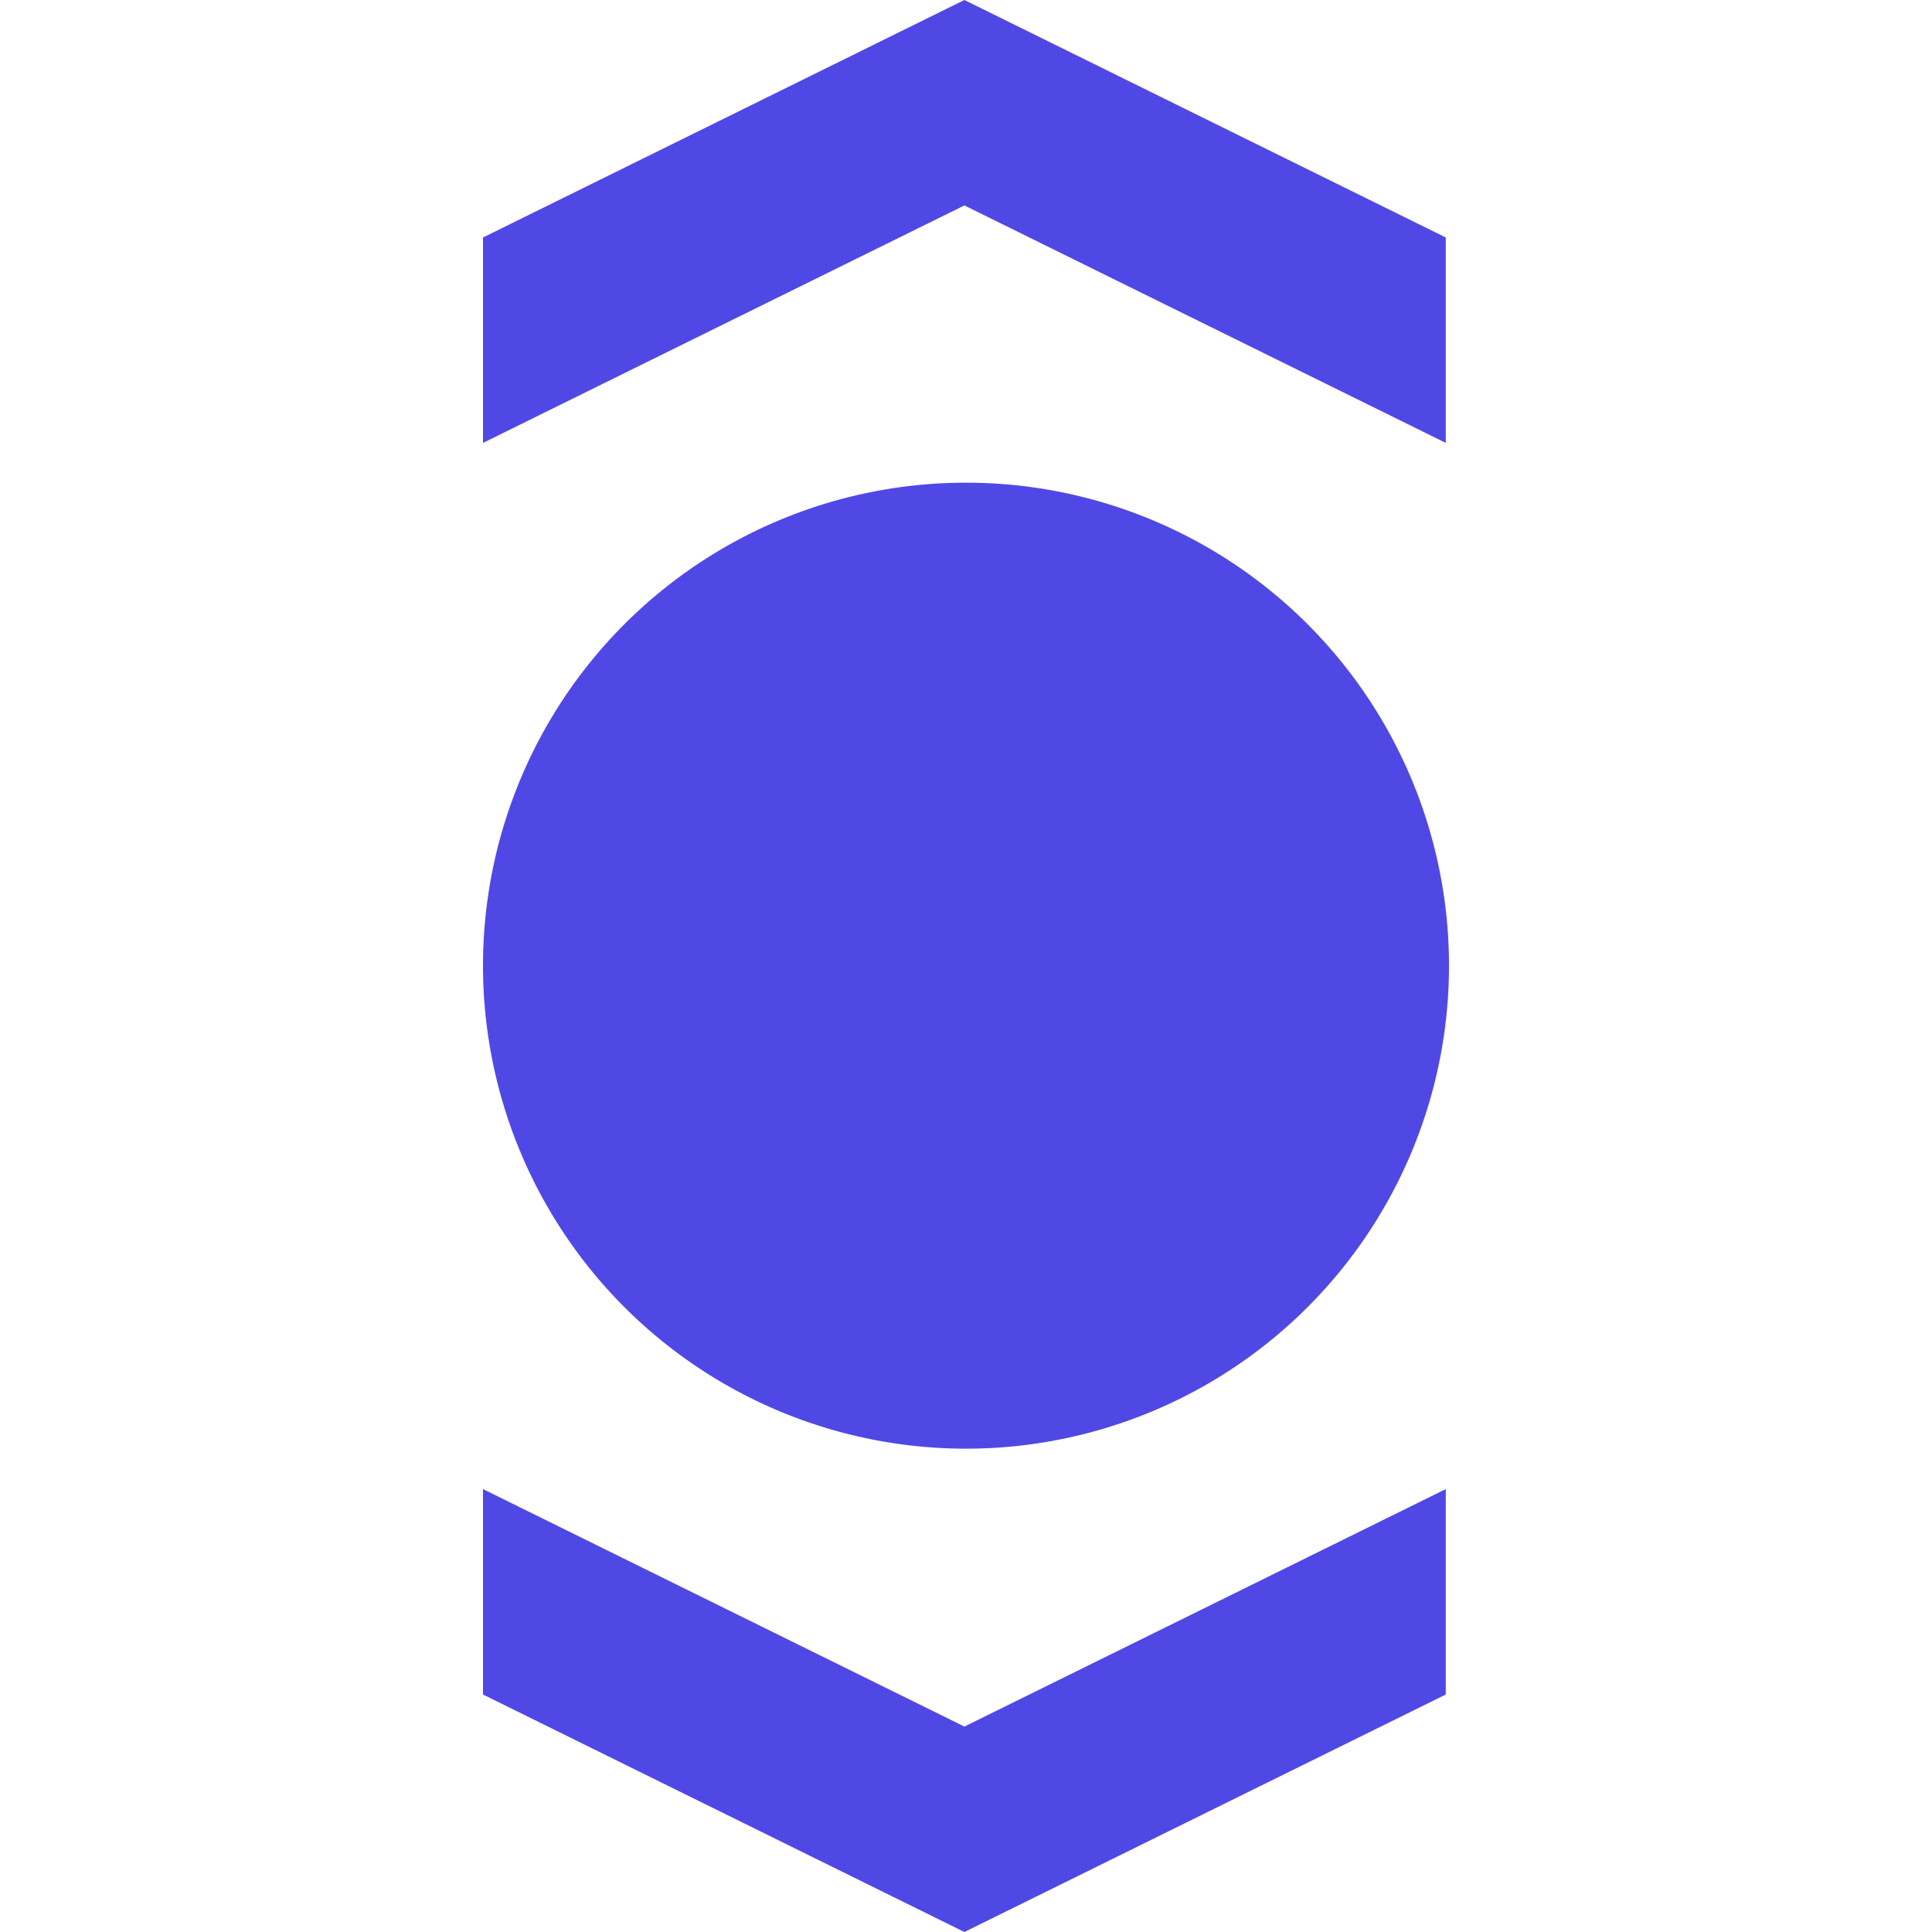 <svg role="img" viewBox="0 0 24 24" xmlns="http://www.w3.org/2000/svg"><title>Ory</title><path d="m11.98 0 5.98 2.95v2.552l-5.98-2.95L6 5.502V2.95L11.98 0ZM6 11.996a6 6 0 1 1 12 0 6 6 0 1 1-12 0Zm0 9.054L11.98 24l5.98-2.95v-2.552l-5.98 2.95L6 18.498v2.552Z" fill="#5048E5"/></svg>
